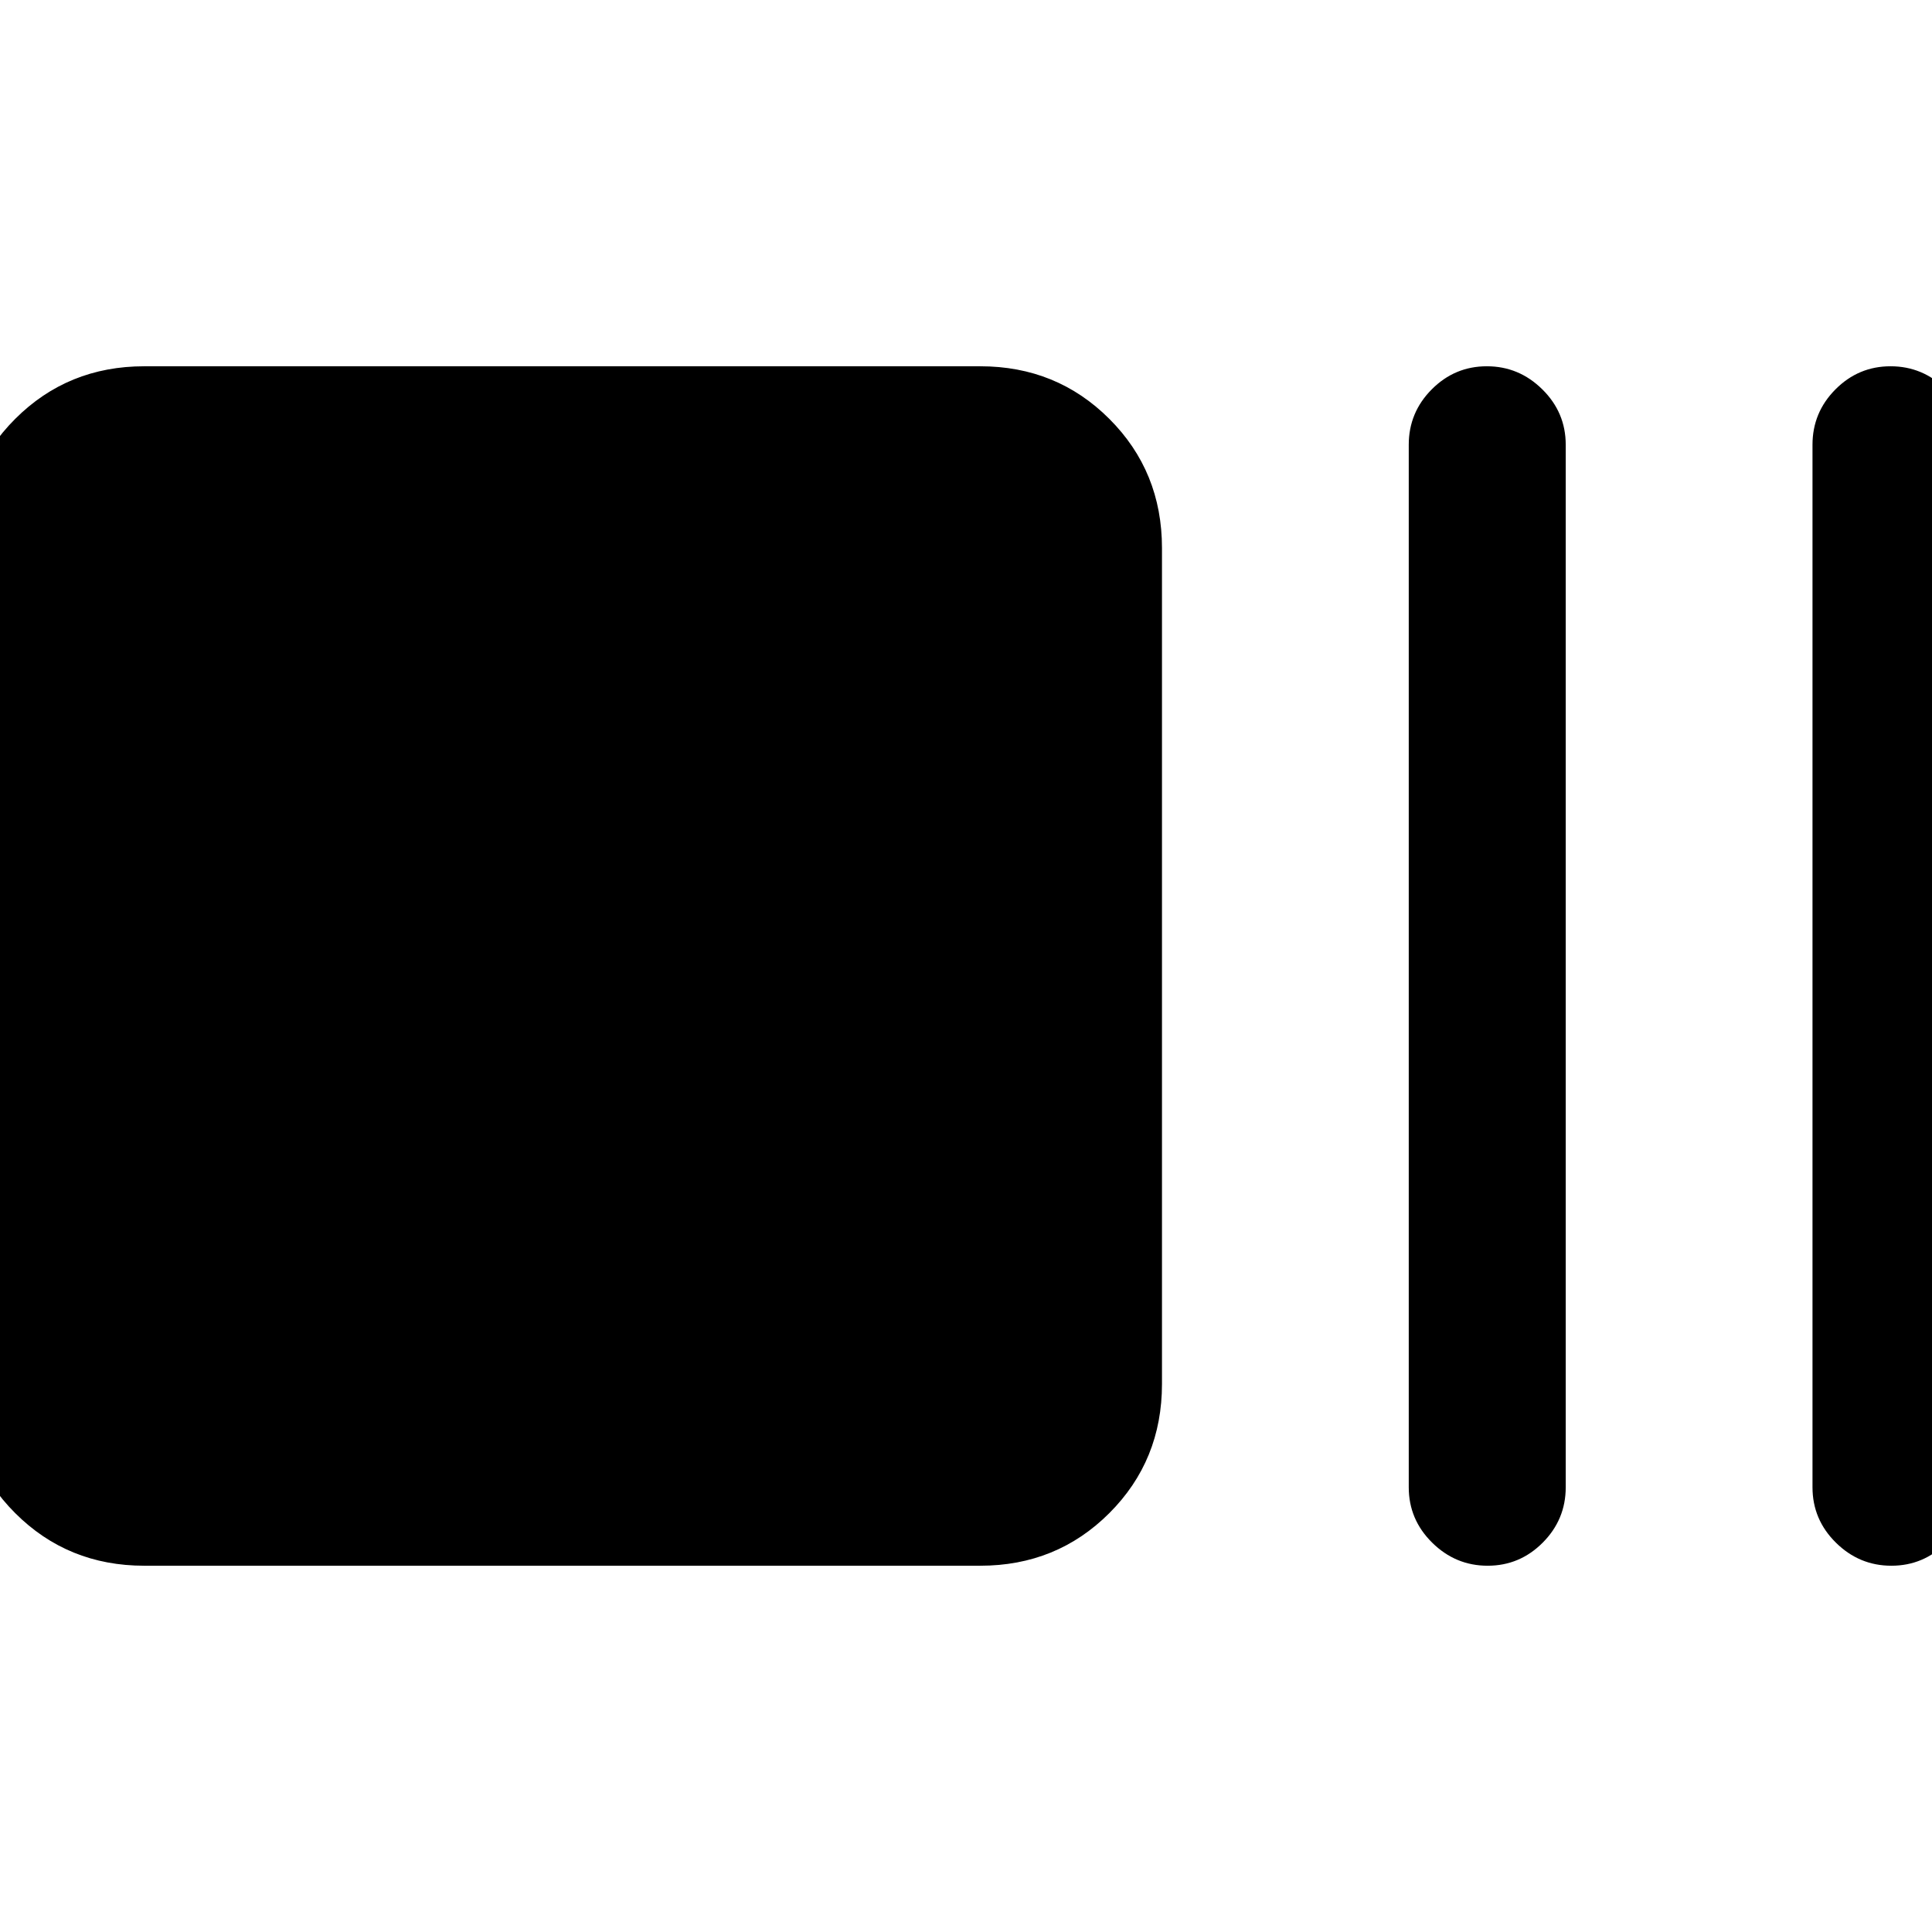 <svg xmlns="http://www.w3.org/2000/svg" height="20" viewBox="0 -960 960 960" width="20"><path d="M71.69-182q-38 0-64.15-26.15-26.15-26.15-26.15-64.16v-415.38q0-38.01 26.15-64.16T71.69-778h415.39q38 0 64.15 26.15 26.15 26.15 26.15 64.16v415.38q0 38.01-26.15 64.16T487.08-182H71.69Zm667.51 0q-15.97 0-27.58-11.48Q700-204.95 700-221v-518q0-16.05 11.42-27.52Q722.84-778 738.8-778q15.97 0 27.58 11.48Q778-755.05 778-739v518q0 16.05-11.42 27.52Q755.16-182 739.2-182Zm200.61 0q-15.96 0-27.58-11.48-11.61-11.47-11.61-27.52v-518q0-16.05 11.41-27.52Q923.45-778 939.42-778q15.96 0 27.58 11.48 11.61 11.47 11.61 27.52v518q0 16.05-11.41 27.52Q955.78-182 939.81-182Z"/></svg>